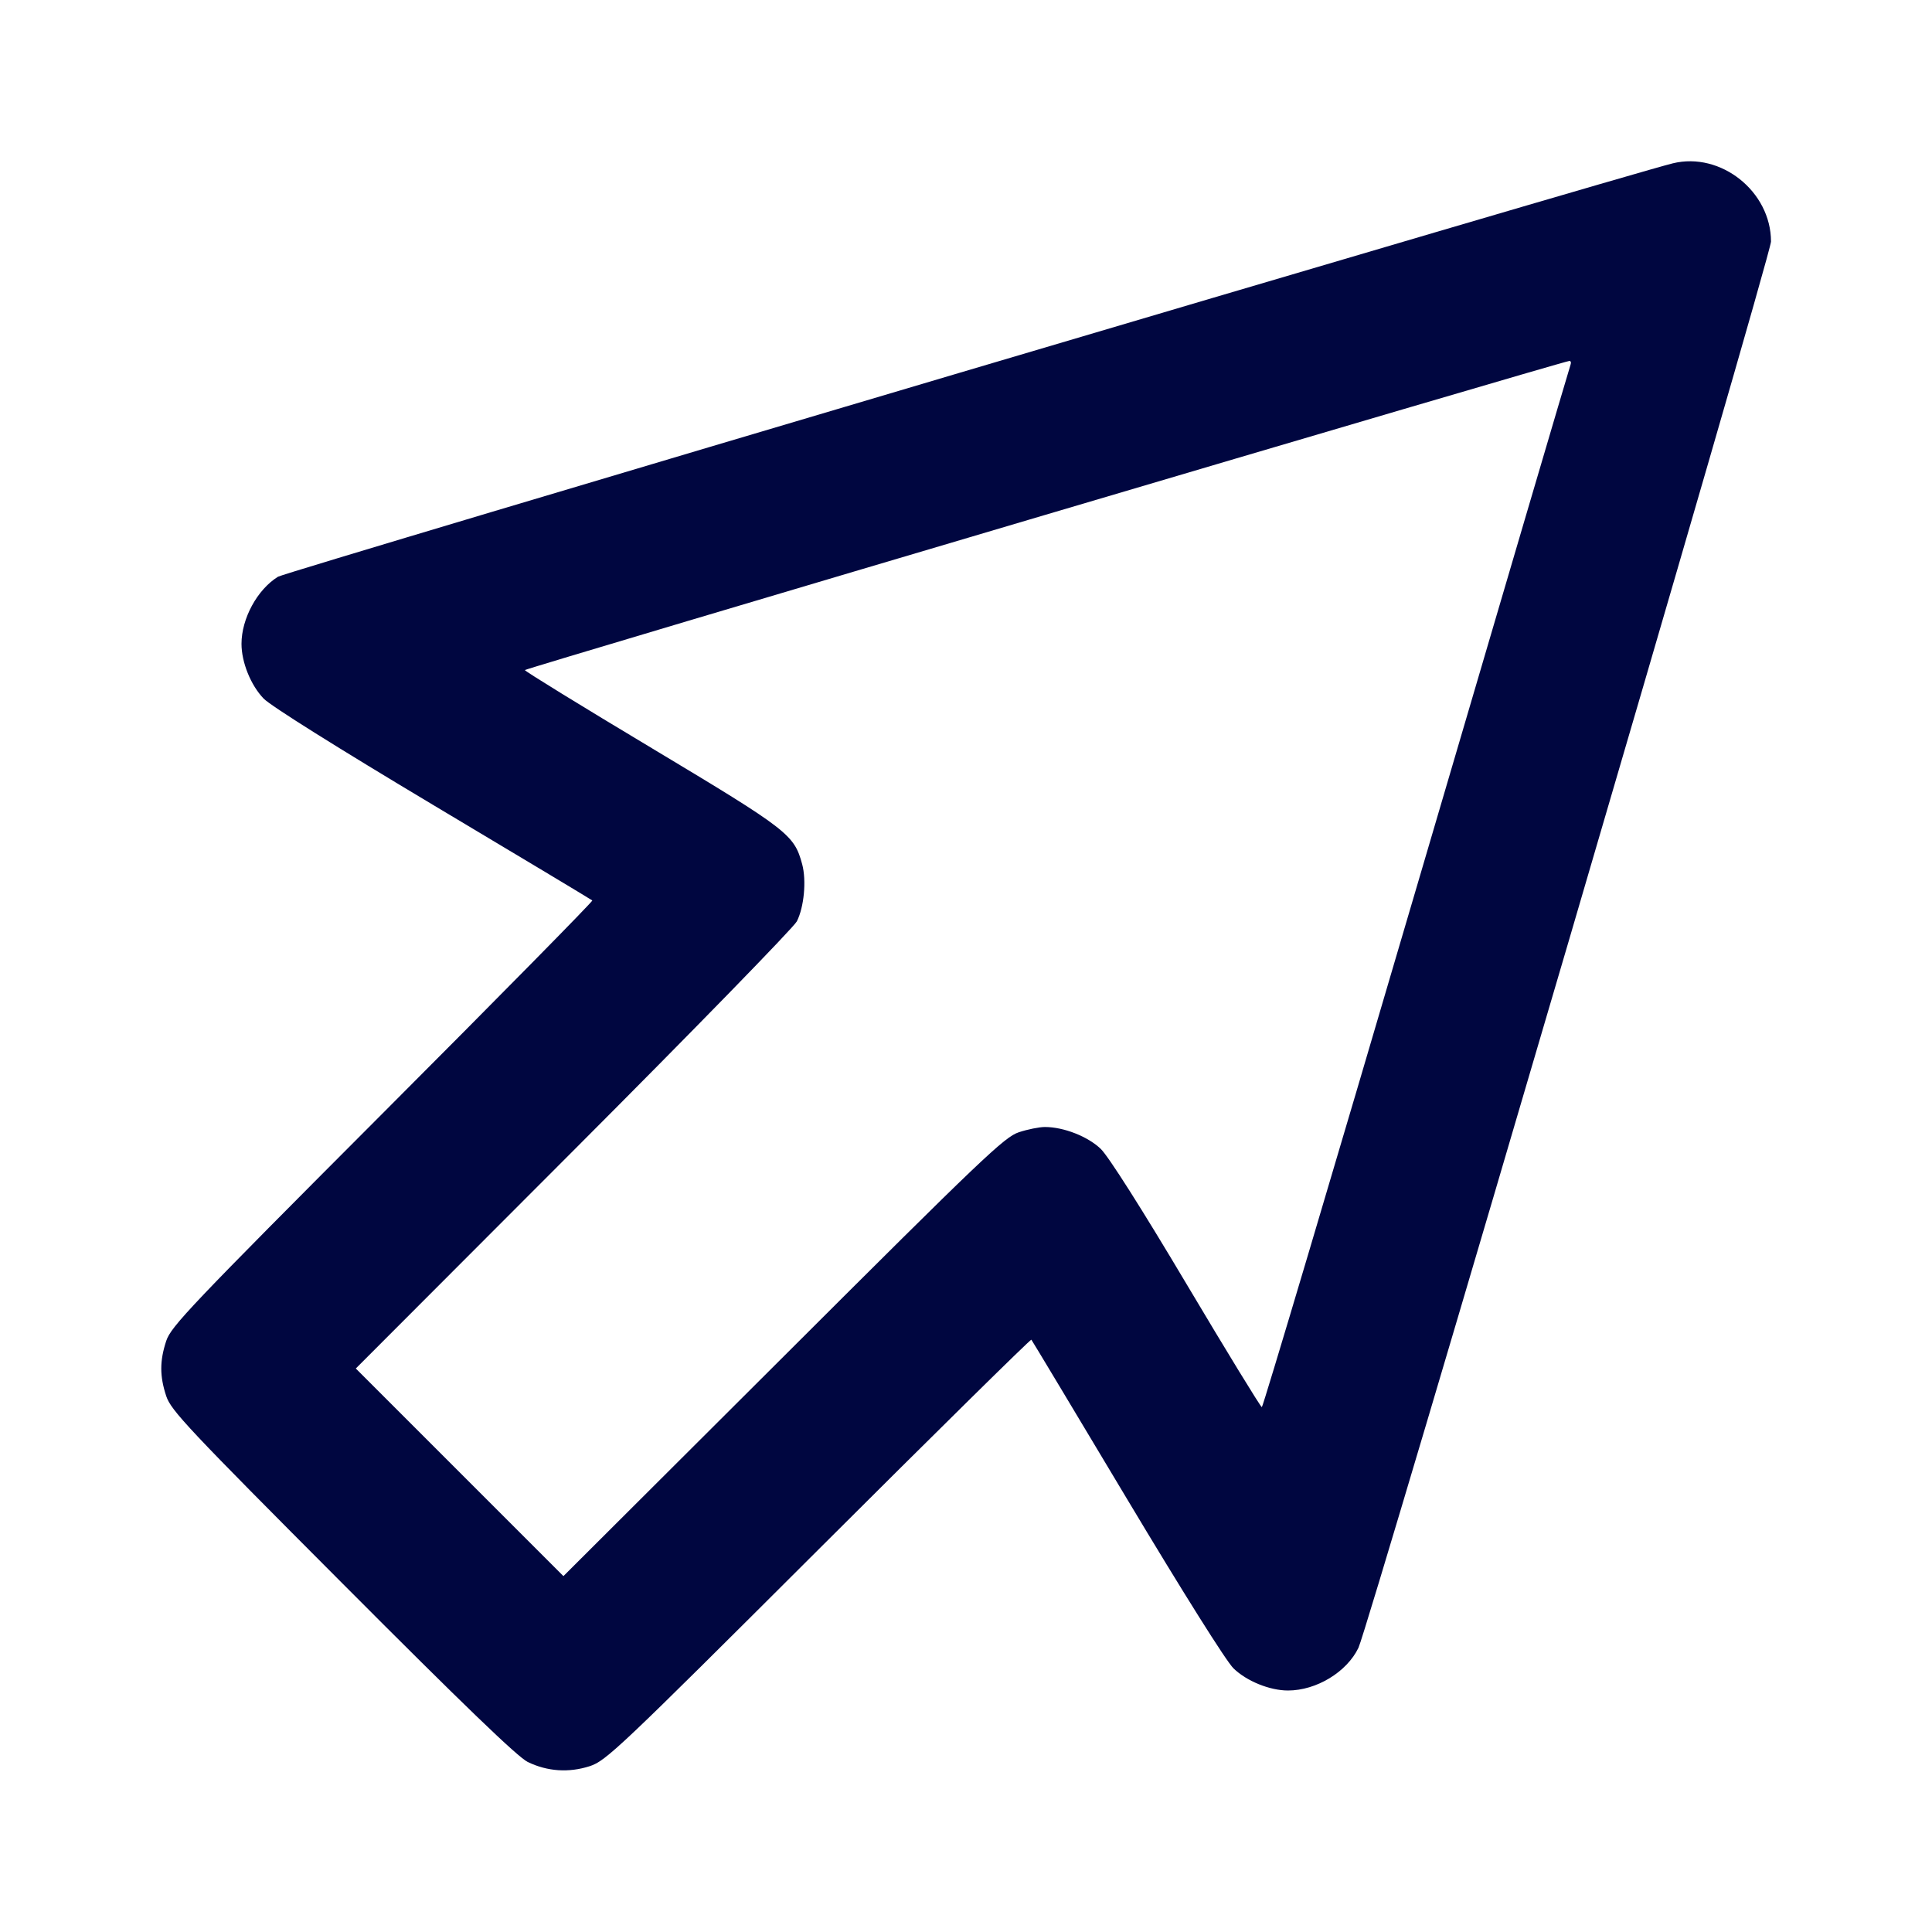 <svg xmlns="http://www.w3.org/2000/svg" width="24" height="24" fill="currentColor" class="mmi mmi-cursor" viewBox="0 0 24 24"><path d="M20.780 2.029 C 20.182 2.175,3.552 7.103,3.454 7.164 C 3.196 7.323,3.000 7.684,3.000 7.998 C 3.000 8.227,3.115 8.512,3.275 8.678 C 3.363 8.769,4.194 9.290,5.380 9.999 C 6.458 10.642,7.348 11.177,7.358 11.186 C 7.368 11.195,6.196 12.386,4.753 13.831 C 2.370 16.219,2.124 16.478,2.065 16.657 C 1.983 16.907,1.983 17.094,2.065 17.343 C 2.124 17.521,2.336 17.747,4.255 19.671 C 5.766 21.187,6.431 21.827,6.556 21.888 C 6.800 22.006,7.065 22.024,7.326 21.940 C 7.528 21.874,7.685 21.726,10.169 19.247 C 11.614 17.805,12.804 16.632,12.812 16.642 C 12.821 16.652,13.355 17.542,14.000 18.620 C 14.698 19.786,15.234 20.639,15.323 20.725 C 15.487 20.884,15.773 21.000,16.000 21.000 C 16.352 21.000,16.730 20.771,16.875 20.470 C 17.000 20.208,22.000 3.168,22.000 3.001 C 22.000 2.379,21.377 1.883,20.780 2.029 M19.510 4.530 C 19.499 4.558,18.638 7.482,17.595 11.030 C 16.553 14.577,15.689 17.480,15.675 17.480 C 15.661 17.480,15.240 16.792,14.739 15.950 C 14.185 15.018,13.768 14.362,13.674 14.272 C 13.514 14.118,13.214 14.000,12.980 14.000 C 12.911 14.000,12.766 14.029,12.657 14.065 C 12.478 14.124,12.212 14.377,9.730 16.855 L 6.999 19.579 5.710 18.290 L 4.420 17.000 7.126 14.290 C 8.614 12.800,9.862 11.519,9.899 11.445 C 9.989 11.266,10.019 10.938,9.965 10.736 C 9.865 10.367,9.794 10.312,8.102 9.297 C 7.232 8.776,6.520 8.338,6.520 8.324 C 6.521 8.304,19.384 4.497,19.494 4.484 C 19.513 4.482,19.520 4.503,19.510 4.530 " fill="#000640" stroke="none" fill-rule="evenodd"></path></svg>